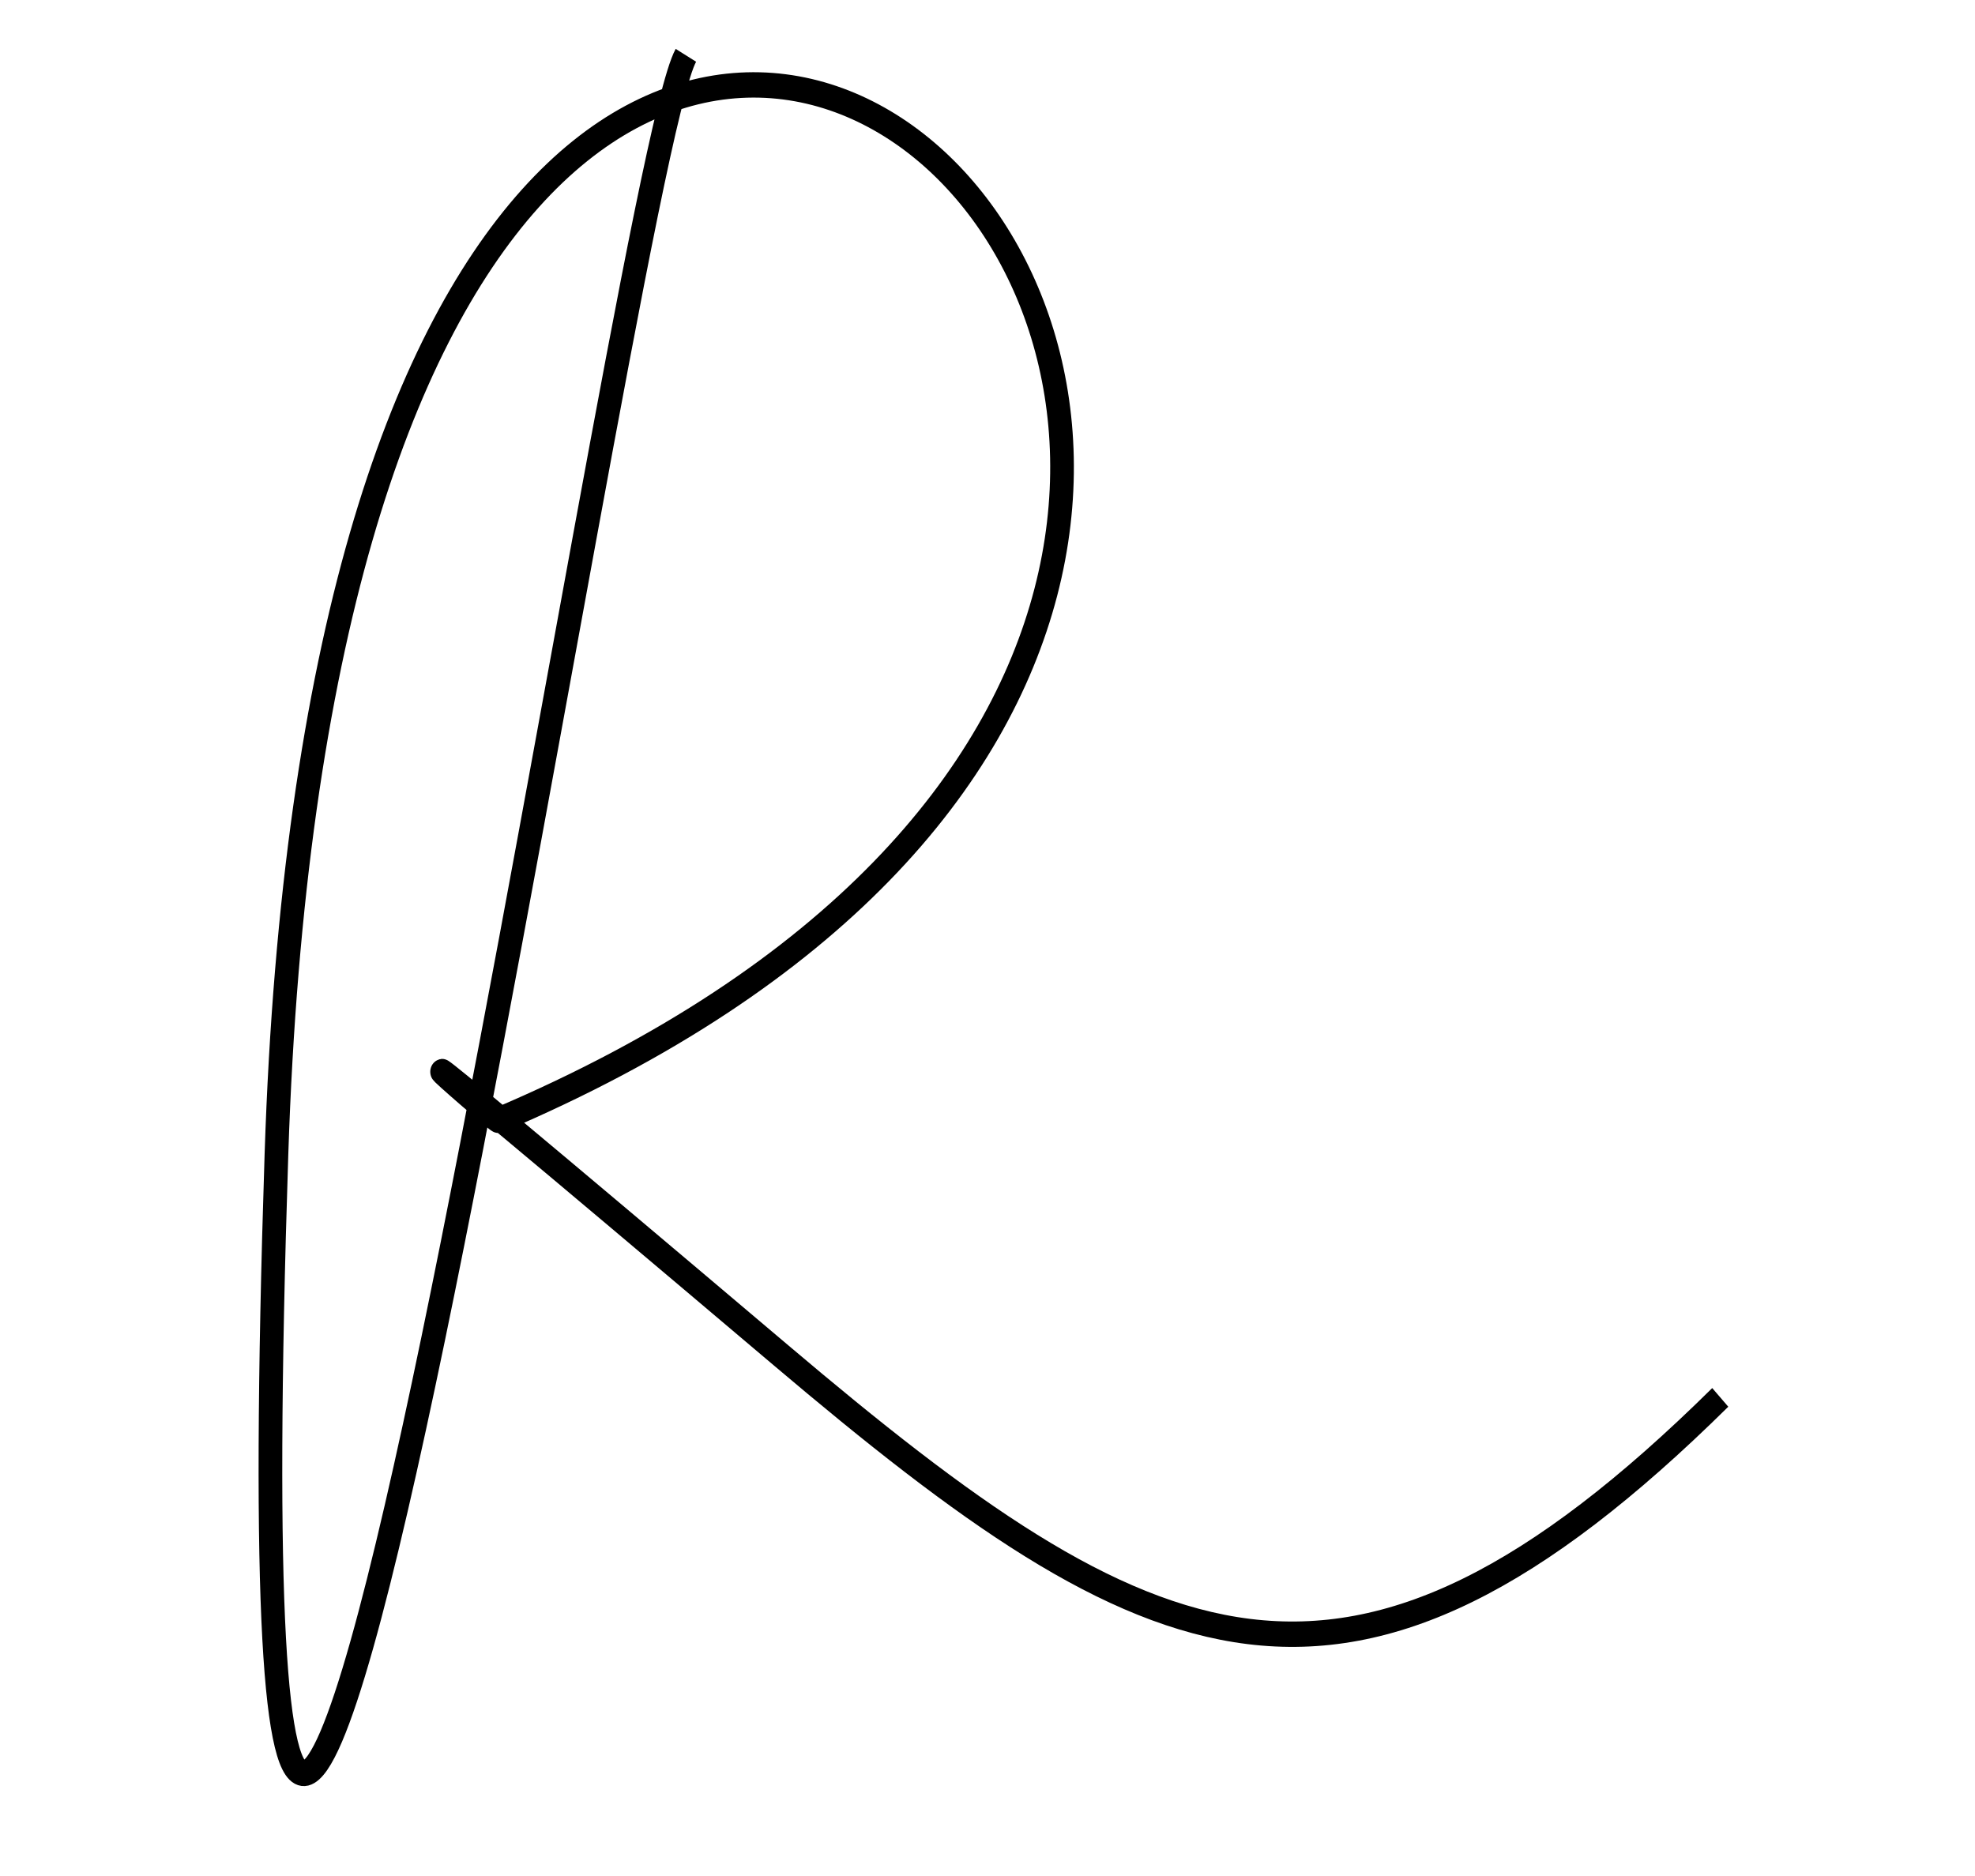 <?xml version="1.0" encoding="UTF-8" standalone="no"?>
<svg
   xmlns:dc="http://purl.org/dc/elements/1.1/"
   xmlns:cc="http://creativecommons.org/ns#"
   xmlns:rdf="http://www.w3.org/1999/02/22-rdf-syntax-ns#"
   xmlns:svg="http://www.w3.org/2000/svg"
   xmlns="http://www.w3.org/2000/svg"
   xmlns:sodipodi="http://sodipodi.sourceforge.net/DTD/sodipodi-0.dtd"
   xmlns:inkscape="http://www.inkscape.org/namespaces/inkscape"
   inkscape:version="1.0 (4035a4fb49, 2020-05-01)"
   sodipodi:docname="UP_R.svg"
   id="svg10"
   viewBox="0 0 1345.758 1279"
   style="clip-rule:evenodd;fill-rule:evenodd;image-rendering:optimizeQuality;shape-rendering:geometricPrecision;text-rendering:geometricPrecision"
   version="1.1"
   height="13.693mm"
   width="14.412mm"
   xml:space="preserve"><sodipodi:namedview
   inkscape:current-layer="svg10"
   inkscape:window-maximized="1"
   inkscape:window-y="-8"
   inkscape:window-x="-8"
   inkscape:cy="25.941783"
   inkscape:cx="28.812594"
   inkscape:zoom="5.1976452"
   showgrid="false"
   id="namedview12"
   inkscape:window-height="705"
   inkscape:window-width="1366"
   inkscape:pageshadow="2"
   inkscape:pageopacity="0"
   guidetolerance="10"
   gridtolerance="10"
   objecttolerance="10"
   borderopacity="1"
   bordercolor="#666666"
   pagecolor="#ffffff" />
 <defs
   id="defs4">
  <style
   id="style2"
   type="text/css">
   <![CDATA[
    .str0 {stroke:black;stroke-width:18.678}
    .fil0 {fill:none}
   ]]>
  </style>
 </defs>
 <g
   transform="matrix(0.864,0,0,0.926,176.134,33.07)"
   id="Layer_x0020_1">
  <path
   id="path7"
   d="M 337,5 C 283,97 -33,2163 14,814 67,-703 1260,364 189,789 c -1,1 -191,-154 223,173 291,230 447,302 741,31"
   class="fil0 str0" />
 </g>
</svg>
